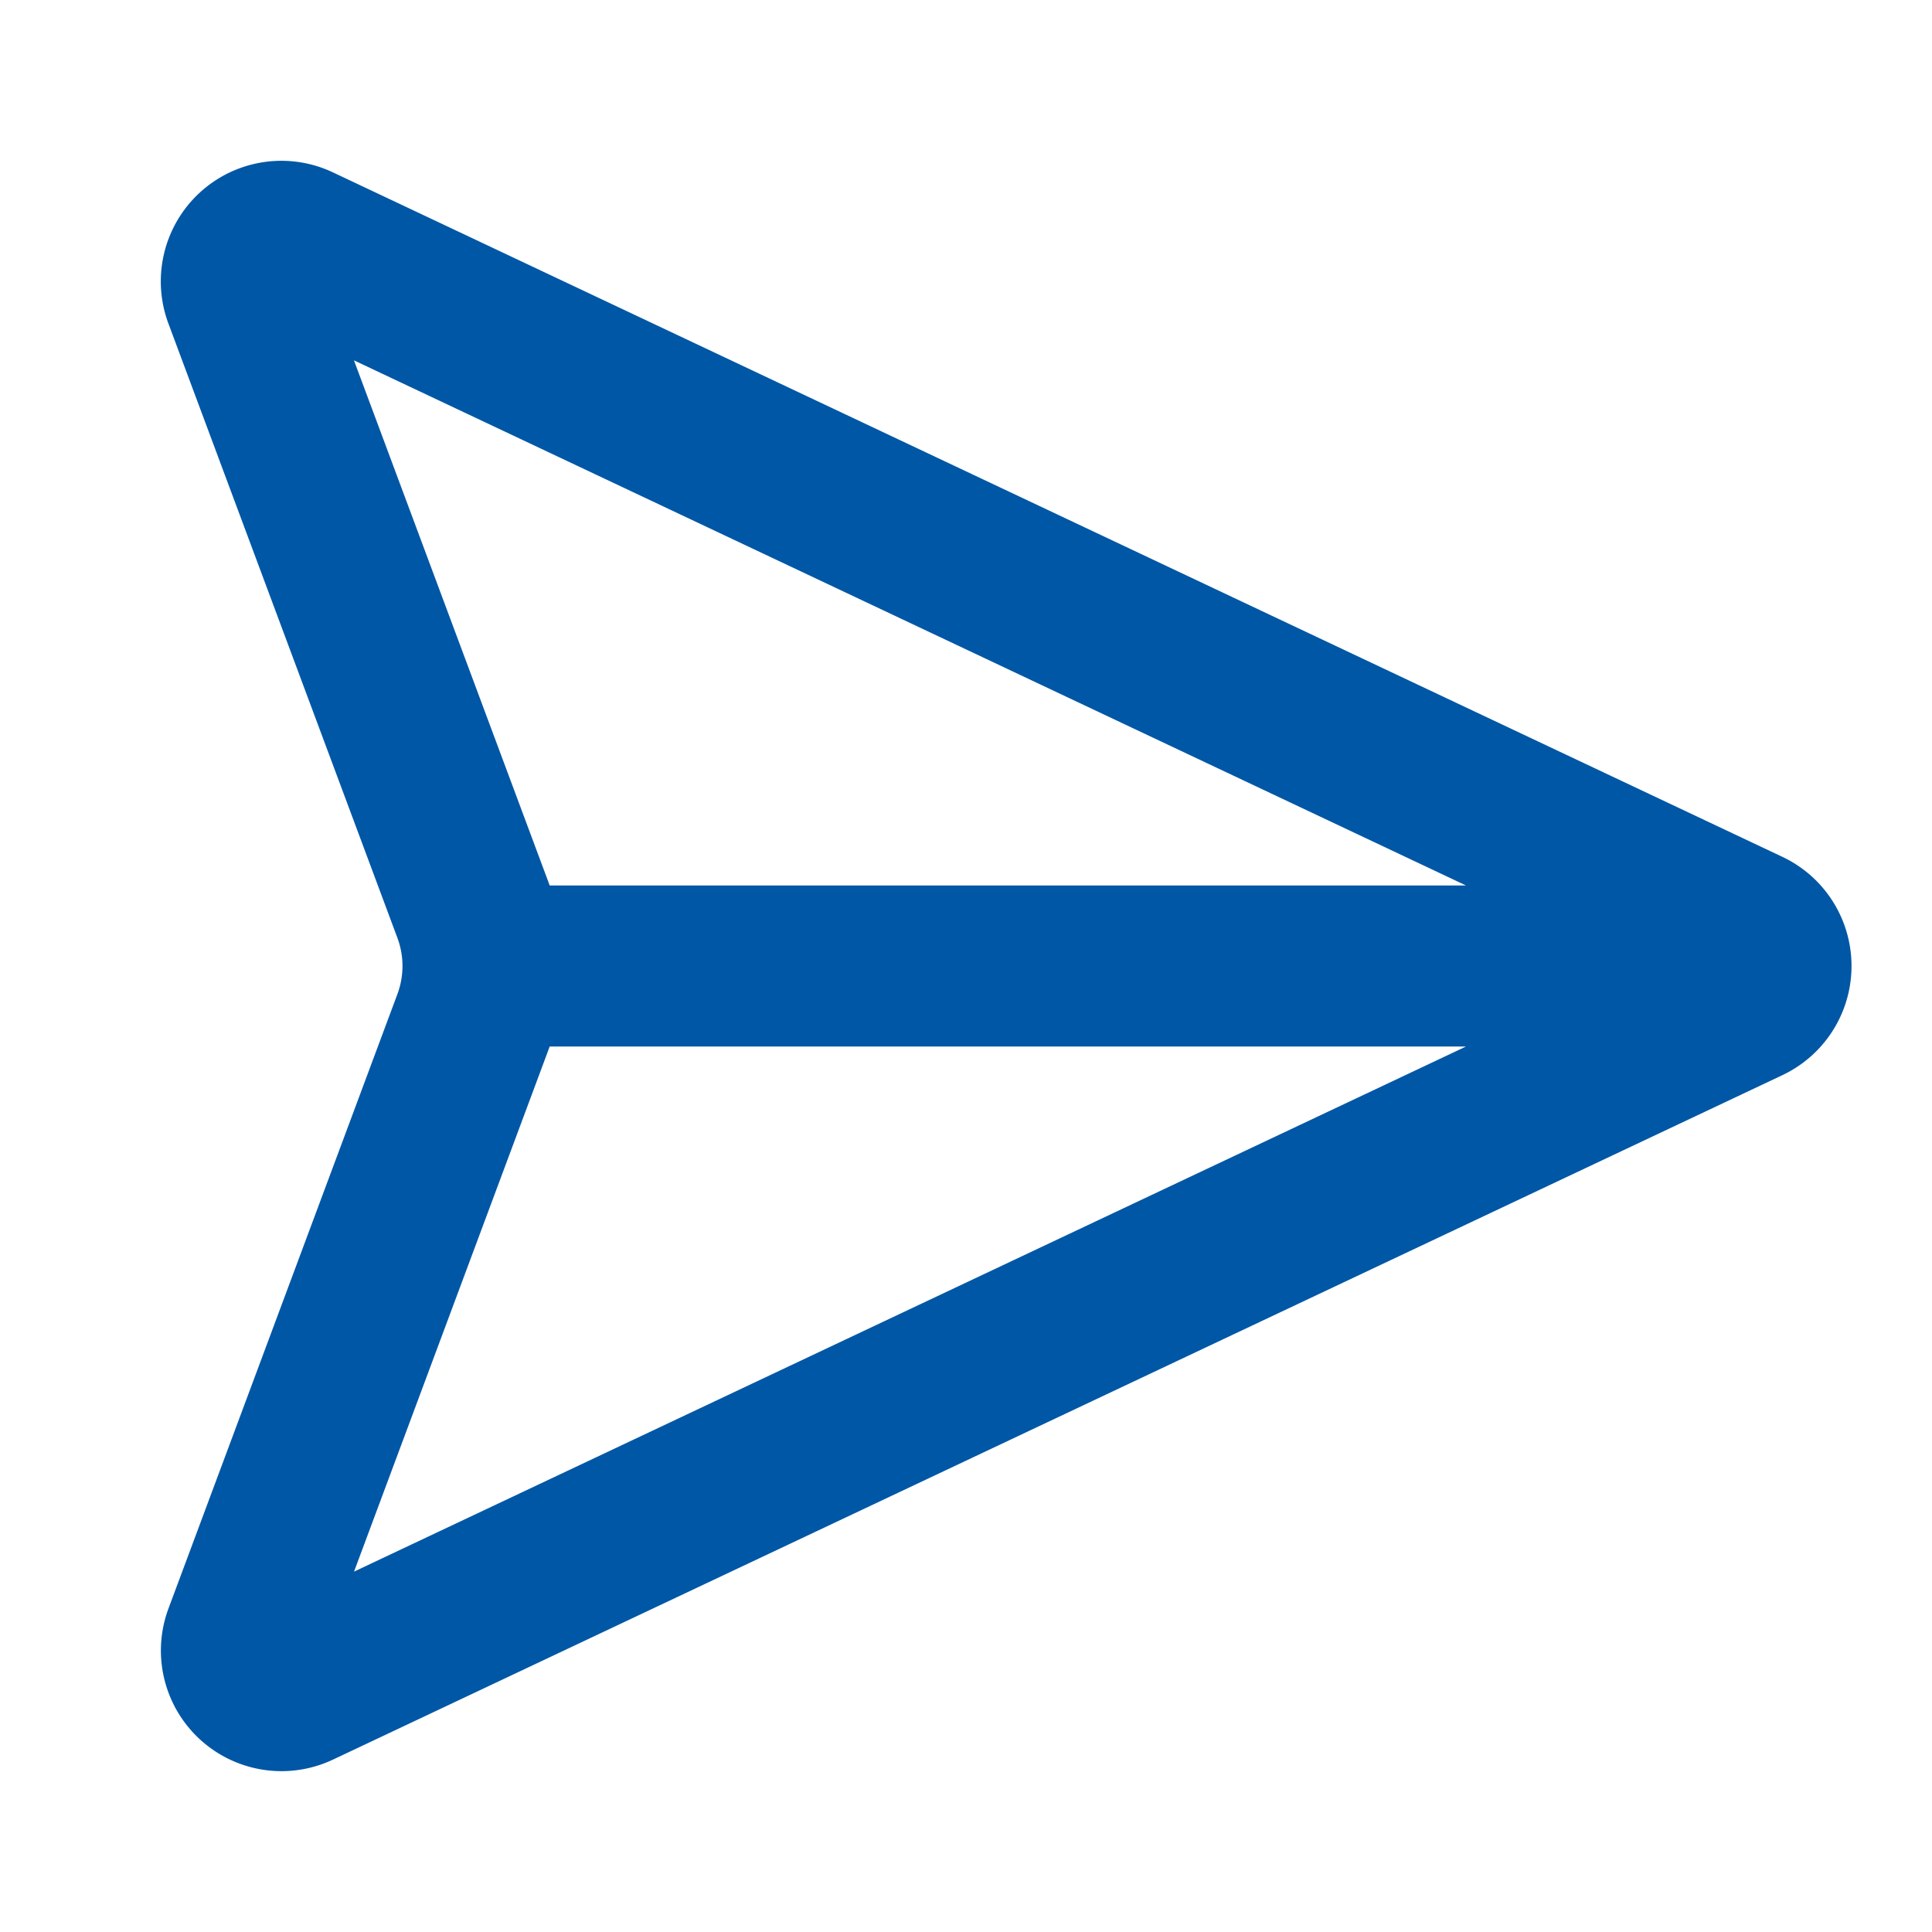 <svg xmlns="http://www.w3.org/2000/svg" width="24" height="24" fill="none"><path stroke="#0057A6" stroke-linecap="round" stroke-linejoin="round" stroke-width="2" d="M3.714 3.048a.498.498 0 0 0-.683.627l2.843 7.627a2 2 0 0 1 0 1.396l-2.842 7.627a.498.498 0 0 0 .682.627l18-8.5a.5.5 0 0 0 0-.904l-18-8.5ZM6 12h16"/></svg>